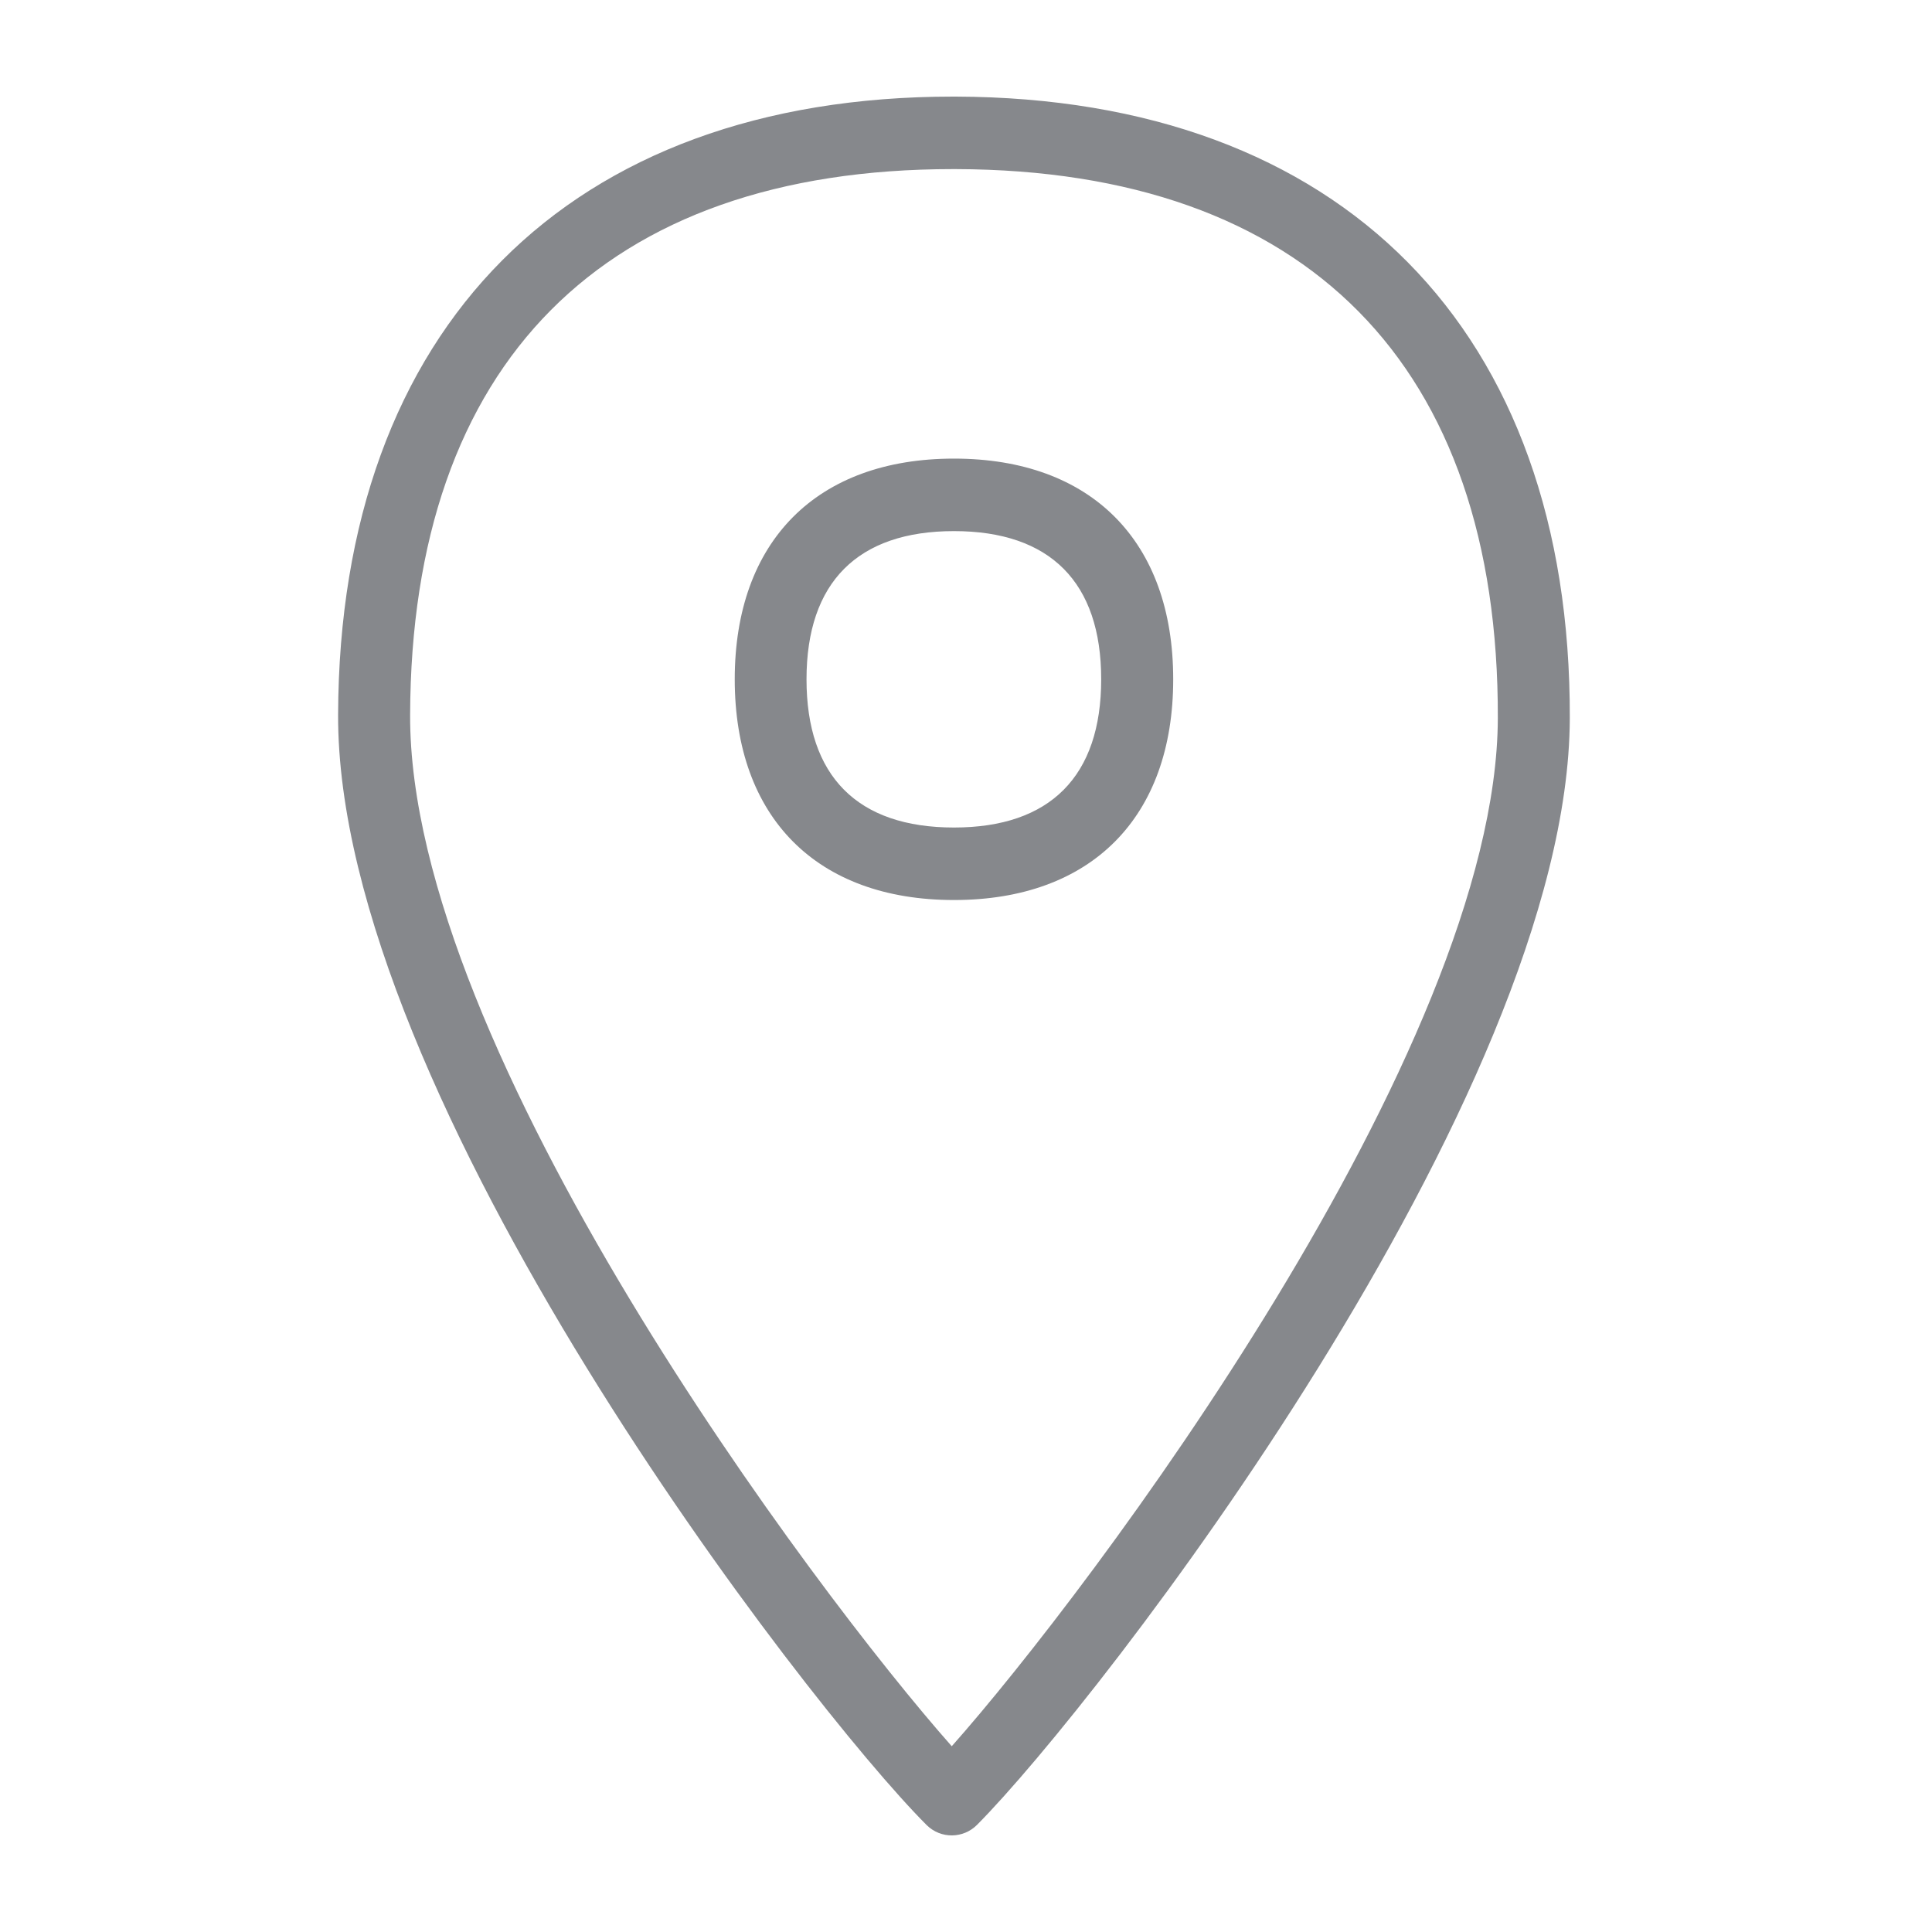 <svg width="40" height="40" viewBox="0 0 40 40" fill="none" xmlns="http://www.w3.org/2000/svg">
<path fill-rule="evenodd" clip-rule="evenodd" d="M19.705 36.154C22.543 32.957 30.99 21.743 31.011 14.868C31.031 7.558 27.046 3.521 19.787 3.501H19.73C12.502 3.501 8.511 7.512 8.491 14.807C8.47 21.743 16.877 32.962 19.705 36.154ZM19.787 2C27.773 2.026 32.527 6.836 32.501 14.874C32.476 22.696 22.722 35.273 20.232 37.778C19.945 38.07 19.479 38.075 19.187 37.788L19.177 37.778C16.687 35.283 6.974 22.701 7 14.797C7.026 6.78 11.785 2 19.73 2H19.787ZM19.751 17.133C21.744 17.133 22.799 16.072 22.799 14.064C22.799 12.056 21.744 10.996 19.751 10.996C17.758 10.996 16.698 12.056 16.698 14.064C16.698 16.072 17.753 17.133 19.751 17.133ZM19.751 9.495C22.594 9.495 24.29 11.206 24.29 14.064C24.29 16.923 22.594 18.634 19.751 18.634C16.908 18.634 15.212 16.923 15.212 14.064C15.212 11.206 16.908 9.495 19.751 9.495Z" fill="#86888C"/>
</svg>
